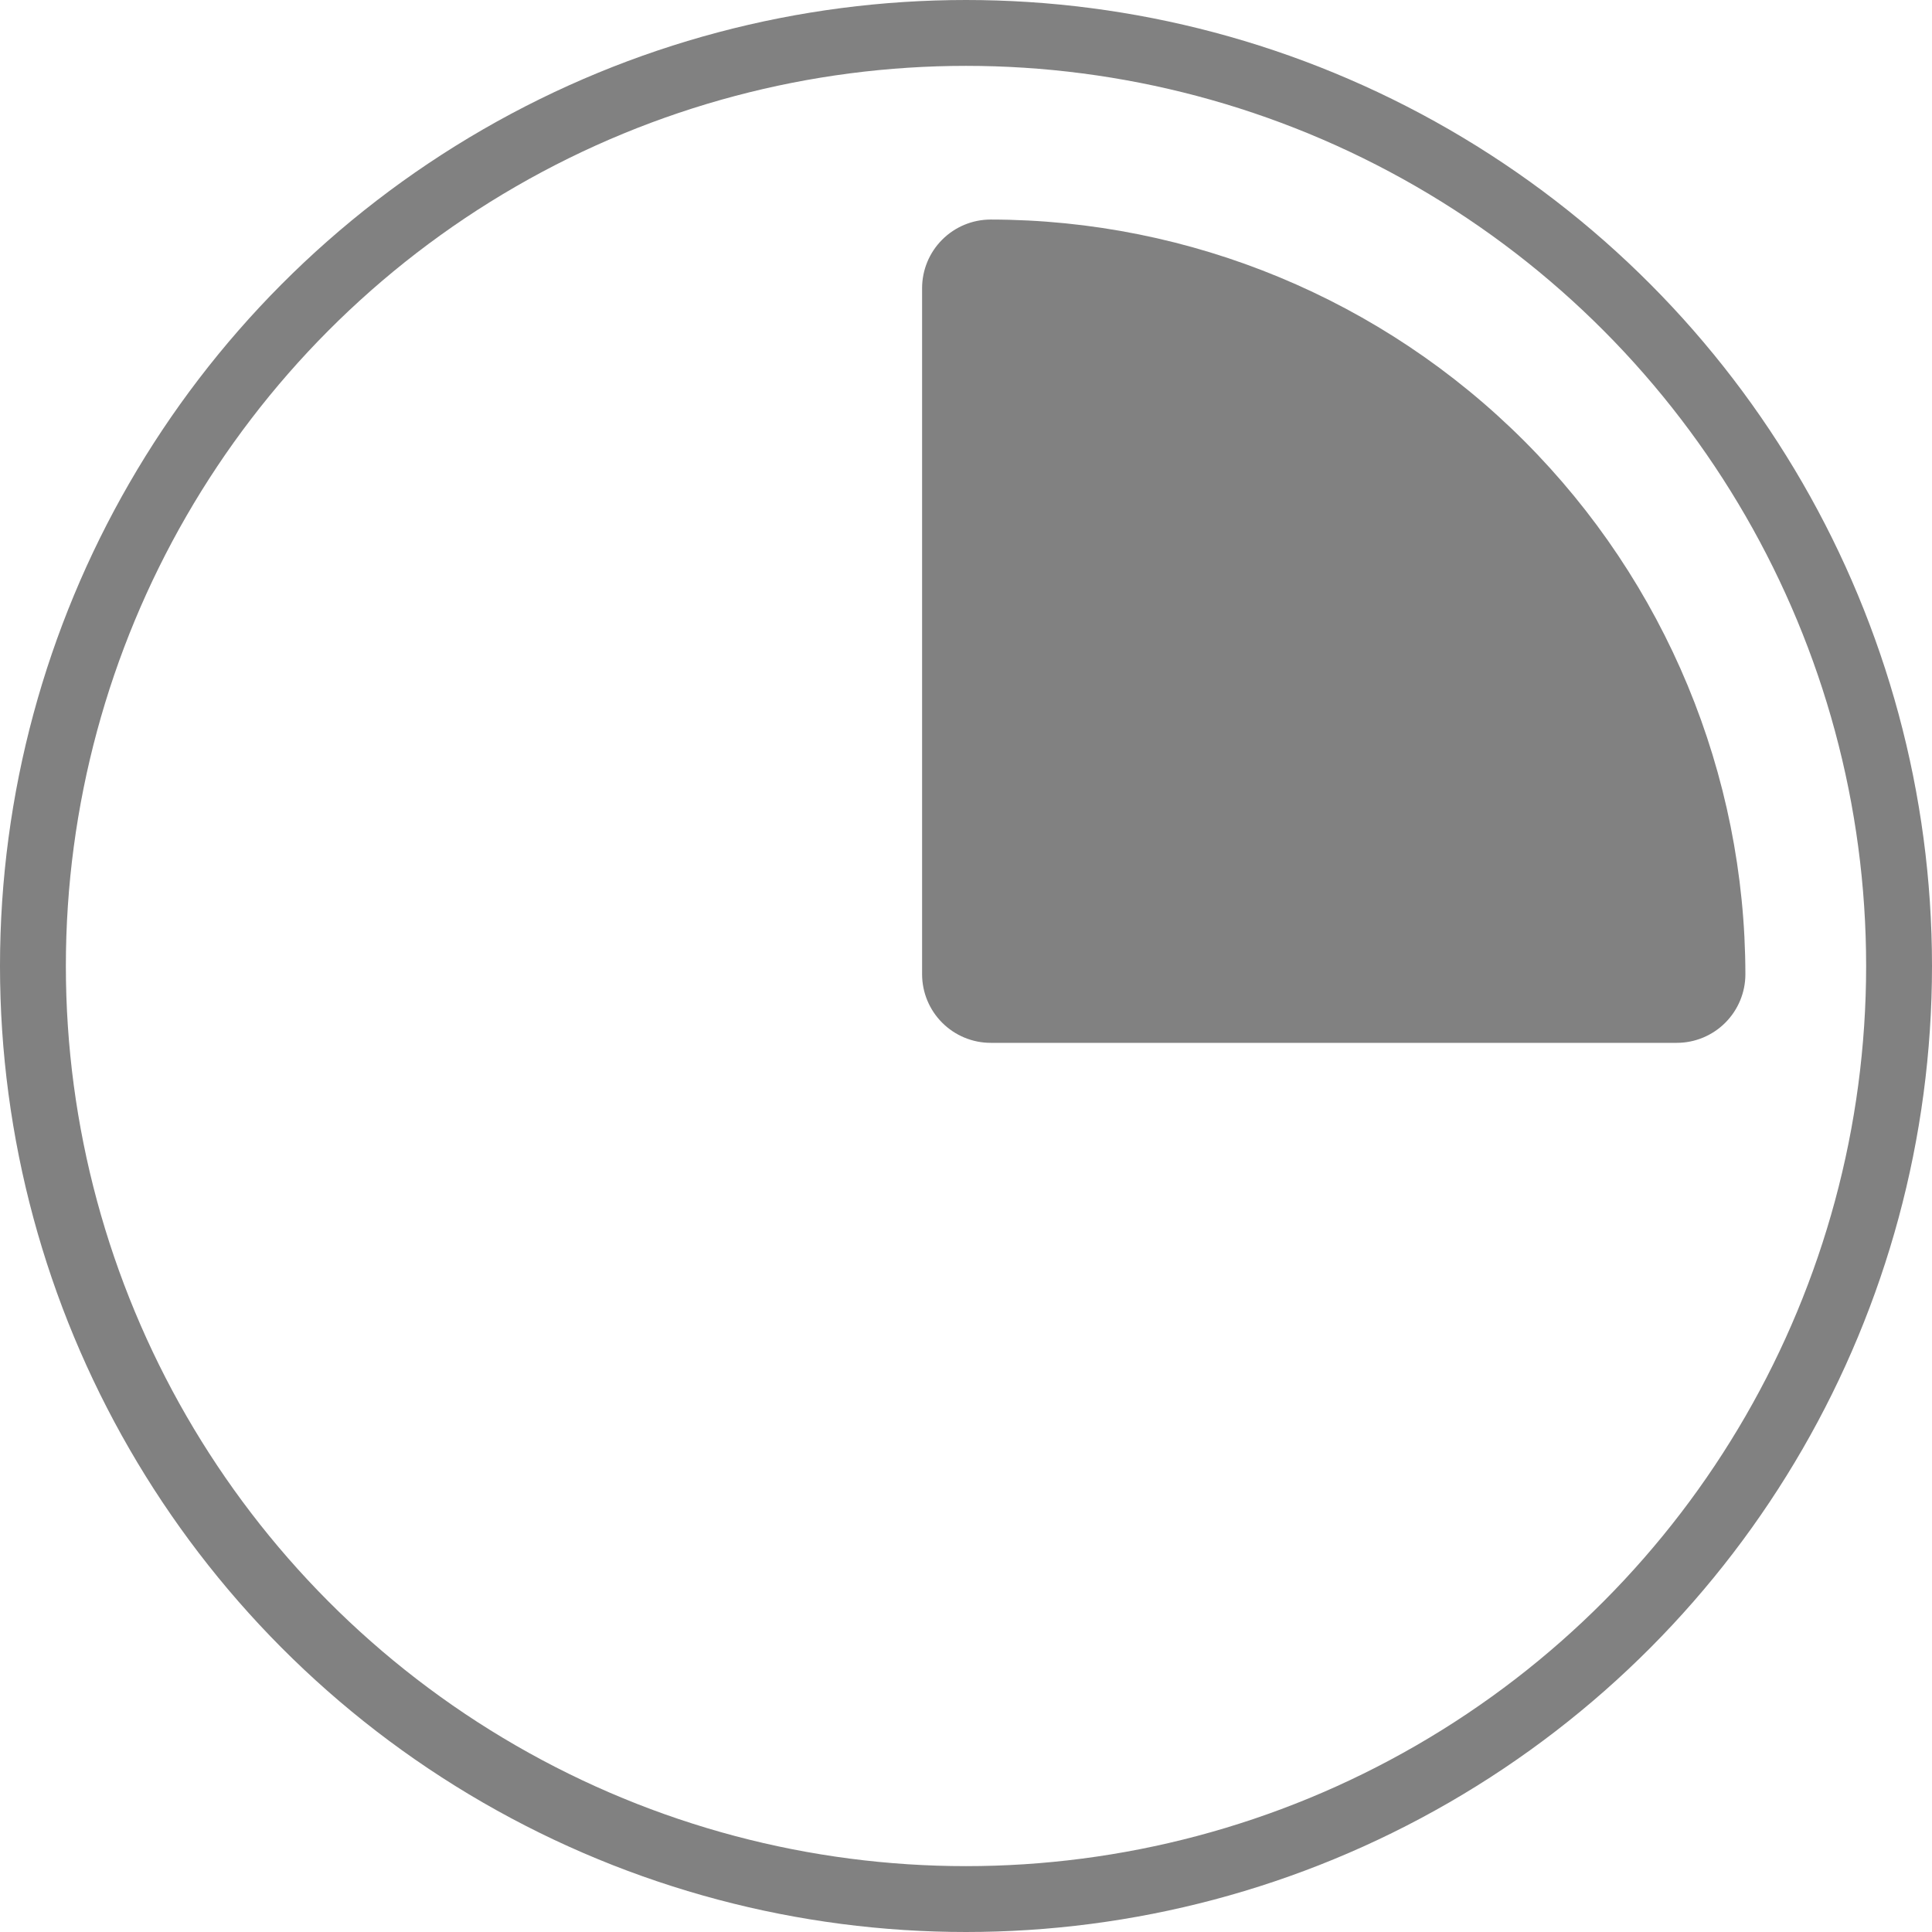 <svg width="44" height="44" viewBox="0 0 44 44" fill="none" xmlns="http://www.w3.org/2000/svg">
<g id="Group 1000004424">
<circle id="Ellipse 2639" cx="22" cy="22" r="21.25" stroke="#818181" stroke-width="1.5"/>
<path id="Vector" d="M22.562 5C22.148 5 21.751 5.165 21.458 5.458C21.165 5.751 21 6.148 21 6.562V22.188C21 22.602 21.165 22.999 21.458 23.292C21.751 23.585 22.148 23.75 22.562 23.75H38.188C38.602 23.75 38.999 23.585 39.292 23.292C39.585 22.999 39.75 22.602 39.75 22.188C39.745 17.631 37.932 13.262 34.71 10.04C31.488 6.818 27.119 5.005 22.562 5Z" fill="#818181"/>
</g>
</svg>
